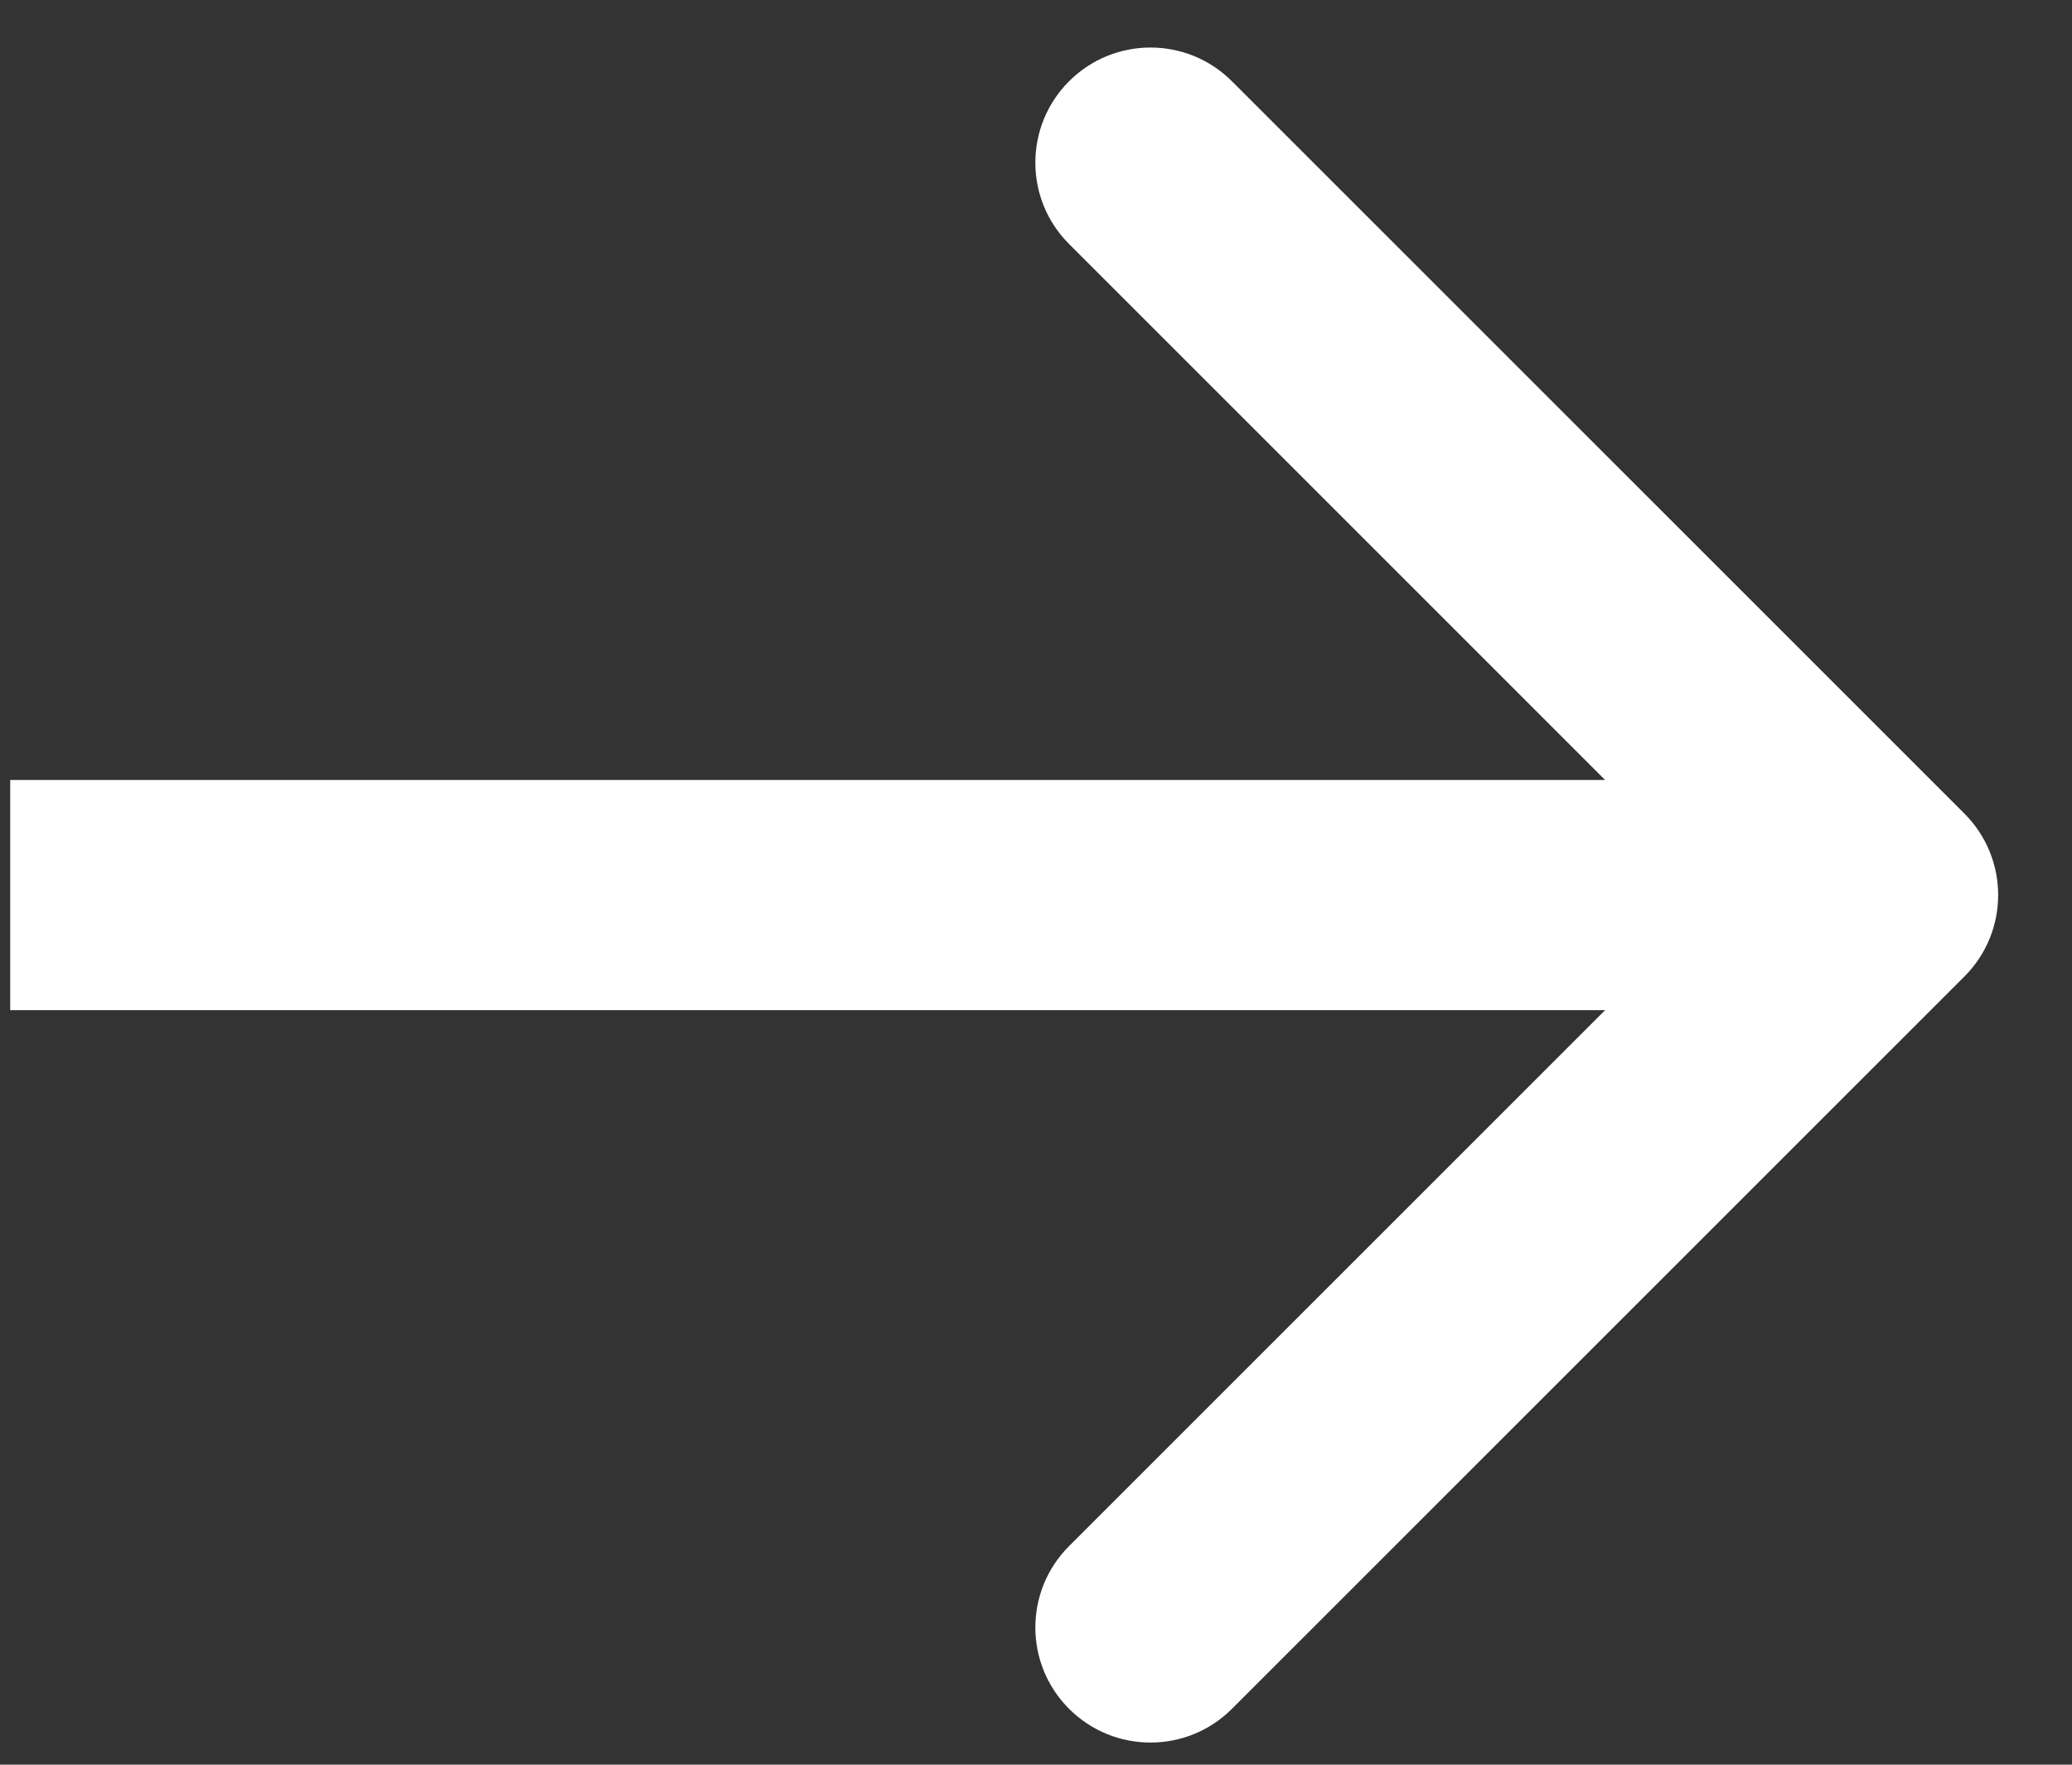 <svg width="27" height="23" viewBox="0 0 27 23" fill="none" xmlns="http://www.w3.org/2000/svg">
<rect x="0" y="0" width="27" height="23" fill="#333333" stroke="none"/>
<path d="M25.599 12.726C26.184 12.14 26.184 11.191 25.599 10.605L16.053 1.059C15.467 0.473 14.517 0.473 13.931 1.059C13.345 1.645 13.345 2.595 13.931 3.18L22.416 11.666L13.931 20.151C13.345 20.737 13.345 21.686 13.931 22.272C14.517 22.858 15.467 22.858 16.053 22.272L25.599 12.726ZM0.133 13.166H24.538V10.166H0.133V13.166Z" fill="white"/>
</svg>
